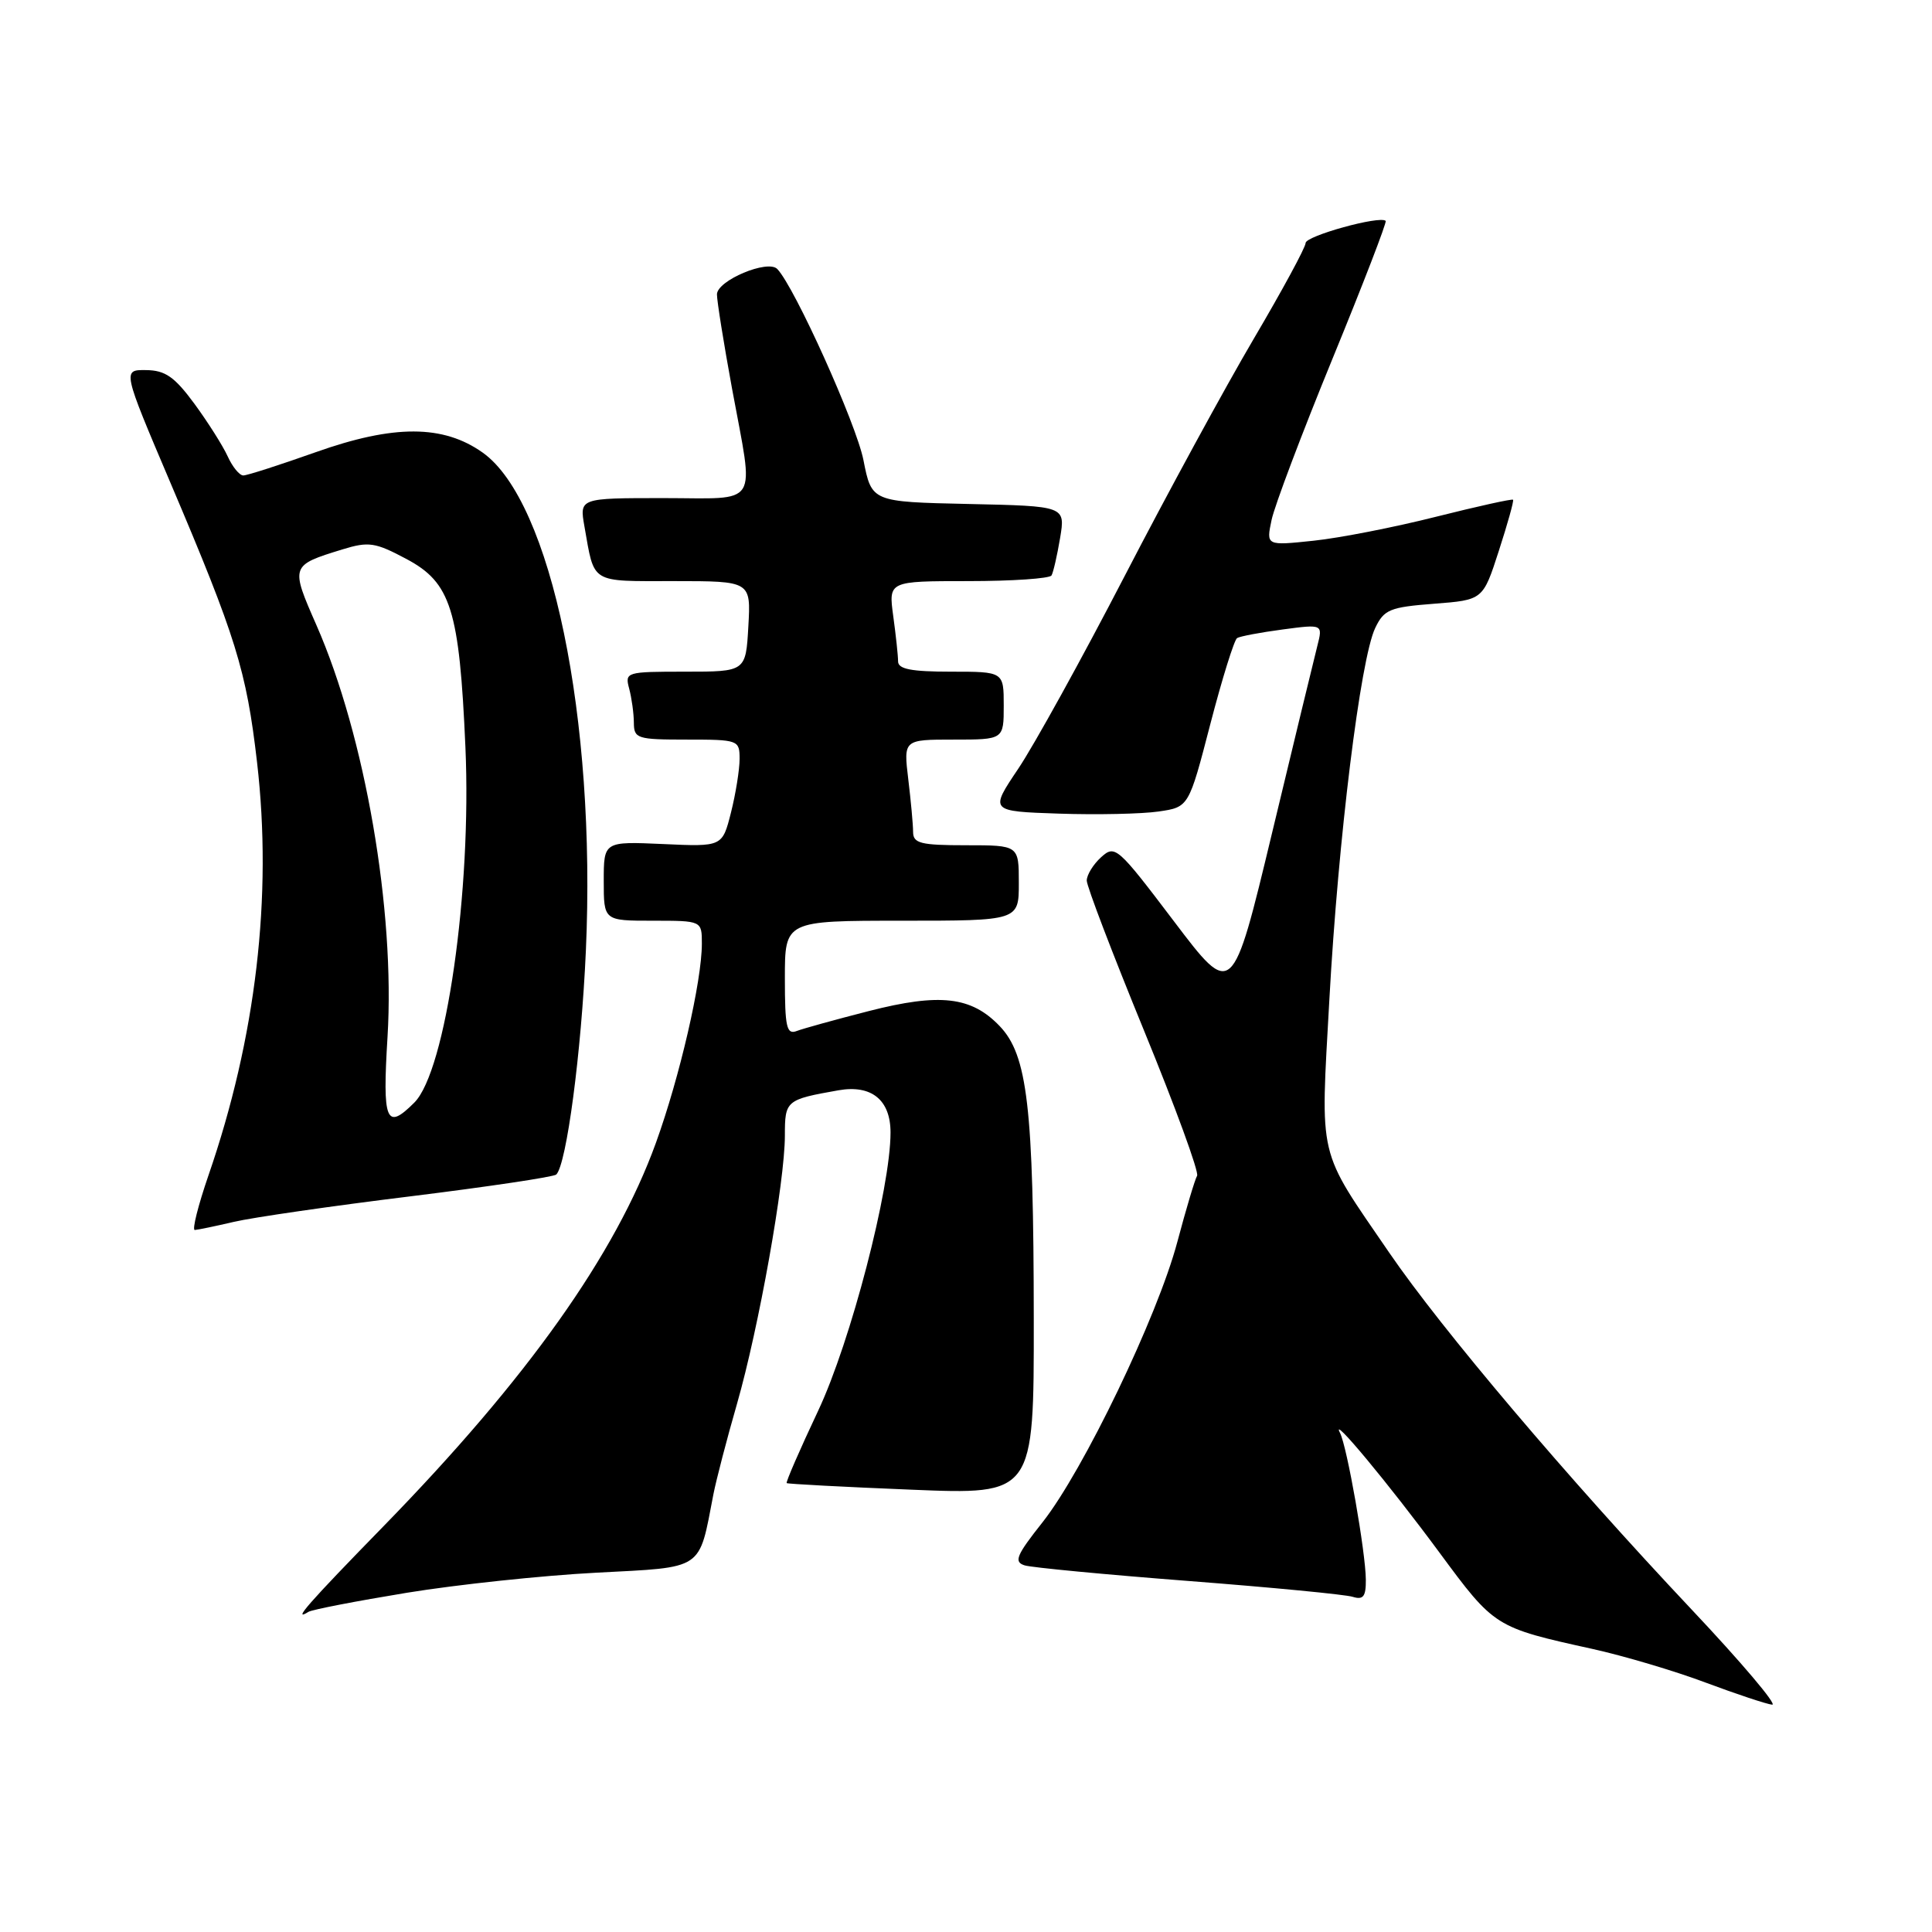 <?xml version="1.0" encoding="UTF-8" standalone="no"?>
<!DOCTYPE svg PUBLIC "-//W3C//DTD SVG 1.1//EN" "http://www.w3.org/Graphics/SVG/1.1/DTD/svg11.dtd" >
<svg xmlns="http://www.w3.org/2000/svg" xmlns:xlink="http://www.w3.org/1999/xlink" version="1.1" viewBox="0 0 256 256">
 <g >
 <path fill="currentColor"
d=" M 224.13 213.25 C 207.66 195.77 191.06 176.18 184.09 166.00 C 174.48 151.96 174.96 154.00 176.15 132.41 C 177.32 111.15 180.26 87.32 182.22 83.22 C 183.39 80.77 184.15 80.45 190.01 80.00 C 196.50 79.50 196.50 79.50 198.60 73.00 C 199.76 69.42 200.61 66.38 200.49 66.22 C 200.38 66.07 195.79 67.09 190.29 68.47 C 184.80 69.86 177.49 71.29 174.04 71.65 C 167.77 72.31 167.77 72.31 168.49 68.90 C 168.88 67.03 172.51 57.42 176.56 47.54 C 180.61 37.67 183.78 29.44 183.61 29.27 C 182.87 28.53 173.00 31.26 173.00 32.20 C 173.00 32.77 169.91 38.47 166.14 44.87 C 162.37 51.27 154.66 65.43 149.01 76.35 C 143.36 87.26 137.02 98.74 134.93 101.85 C 131.13 107.50 131.13 107.50 140.31 107.81 C 145.37 107.98 151.31 107.85 153.51 107.53 C 157.52 106.95 157.52 106.95 160.37 95.96 C 161.94 89.92 163.54 84.79 163.92 84.55 C 164.30 84.31 167.02 83.80 169.95 83.41 C 175.29 82.70 175.29 82.70 174.55 85.60 C 174.14 87.20 171.44 98.35 168.55 110.39 C 163.29 132.29 163.29 132.29 155.55 122.07 C 148.08 112.21 147.75 111.91 145.91 113.58 C 144.86 114.53 144.00 115.93 144.00 116.68 C 144.00 117.43 147.41 126.36 151.57 136.51 C 155.73 146.66 158.91 155.34 158.62 155.80 C 158.34 156.26 157.16 160.20 156.00 164.57 C 153.36 174.48 143.56 194.84 138.14 201.71 C 134.66 206.10 134.31 206.96 135.77 207.42 C 136.72 207.71 146.50 208.64 157.50 209.49 C 168.50 210.34 178.29 211.28 179.25 211.59 C 180.64 212.02 181.00 211.55 180.98 209.32 C 180.96 205.70 178.49 191.67 177.56 189.87 C 176.19 187.21 184.01 196.61 190.71 205.69 C 198.04 215.62 198.07 215.64 211.00 218.49 C 215.12 219.40 221.88 221.40 226.00 222.95 C 230.12 224.49 234.10 225.81 234.82 225.88 C 235.55 225.94 230.74 220.26 224.13 213.25 Z  M 53.91 211.05 C 60.60 209.96 71.90 208.76 79.01 208.39 C 93.41 207.63 92.56 208.20 94.53 198.00 C 94.91 196.07 96.31 190.68 97.66 186.00 C 100.54 175.96 104.00 156.60 104.00 150.47 C 104.00 145.82 104.14 145.70 111.10 144.47 C 115.47 143.70 118.00 145.74 118.00 150.06 C 118.00 157.49 112.72 177.77 108.42 186.91 C 105.98 192.08 104.10 196.41 104.24 196.52 C 104.38 196.63 111.81 197.03 120.75 197.39 C 137.00 198.06 137.00 198.06 136.98 174.78 C 136.96 146.70 136.15 139.81 132.46 135.96 C 128.71 132.04 124.54 131.56 115.13 133.97 C 110.75 135.09 106.45 136.28 105.58 136.61 C 104.23 137.13 104.00 136.13 104.00 129.61 C 104.00 122.00 104.00 122.00 119.50 122.00 C 135.00 122.00 135.00 122.00 135.00 117.00 C 135.00 112.00 135.00 112.00 128.00 112.00 C 122.00 112.00 121.00 111.75 120.99 110.25 C 120.99 109.29 120.70 106.14 120.35 103.25 C 119.72 98.00 119.72 98.00 126.36 98.00 C 133.00 98.00 133.00 98.00 133.00 93.50 C 133.00 89.00 133.00 89.00 126.00 89.00 C 120.76 89.00 119.00 88.66 119.00 87.64 C 119.00 86.89 118.71 84.19 118.36 81.64 C 117.73 77.00 117.73 77.00 128.31 77.00 C 134.12 77.00 139.08 76.66 139.33 76.25 C 139.57 75.84 140.08 73.60 140.47 71.28 C 141.17 67.06 141.17 67.06 128.33 66.78 C 115.50 66.50 115.50 66.50 114.41 60.96 C 113.46 56.16 105.32 38.09 103.00 35.65 C 101.76 34.33 95.00 37.17 95.00 39.01 C 95.00 39.89 95.90 45.51 97.00 51.50 C 99.94 67.48 100.86 66.00 87.89 66.00 C 76.78 66.00 76.78 66.00 77.44 69.75 C 78.80 77.43 78.10 77.00 89.32 77.00 C 99.50 77.00 99.50 77.00 99.16 83.00 C 98.82 89.00 98.82 89.00 90.79 89.00 C 82.96 89.00 82.78 89.05 83.37 91.25 C 83.70 92.49 83.98 94.51 83.99 95.75 C 84.00 97.87 84.41 98.00 91.00 98.00 C 97.84 98.00 98.00 98.06 98.00 100.56 C 98.00 101.96 97.49 105.16 96.86 107.66 C 95.71 112.20 95.71 112.20 87.86 111.84 C 80.00 111.49 80.00 111.49 80.00 116.74 C 80.00 122.00 80.00 122.00 86.50 122.00 C 93.00 122.00 93.00 122.00 93.00 125.04 C 93.00 130.01 90.07 142.70 86.91 151.44 C 81.55 166.24 69.87 182.69 50.86 202.19 C 40.77 212.53 38.66 214.95 40.87 213.58 C 41.35 213.28 47.22 212.15 53.91 211.05 Z  M 31.00 161.90 C 33.48 161.32 43.96 159.80 54.31 158.53 C 64.66 157.25 73.38 155.95 73.71 155.63 C 75.07 154.27 77.03 139.48 77.63 126.00 C 79.01 95.24 73.05 66.45 63.97 59.98 C 58.74 56.26 52.18 56.24 41.83 59.92 C 37.06 61.61 32.75 63.00 32.24 63.00 C 31.73 63.00 30.80 61.86 30.17 60.47 C 29.53 59.07 27.55 55.94 25.76 53.50 C 23.13 49.93 21.90 49.07 19.36 49.04 C 16.22 49.00 16.22 49.00 22.60 64.01 C 31.28 84.43 32.65 88.83 34.06 101.00 C 36.12 118.81 33.92 137.51 27.62 155.75 C 26.25 159.74 25.43 162.99 25.81 162.98 C 26.19 162.96 28.52 162.48 31.00 161.90 Z  M 51.35 137.37 C 52.37 120.68 48.37 97.51 41.94 82.86 C 38.47 74.96 38.48 74.92 45.37 72.80 C 48.85 71.73 49.71 71.86 53.84 74.06 C 59.75 77.20 60.87 80.75 61.67 99.00 C 62.51 118.04 59.08 141.92 54.90 146.10 C 51.15 149.85 50.66 148.64 51.35 137.37 Z "/>
</g>
</svg>